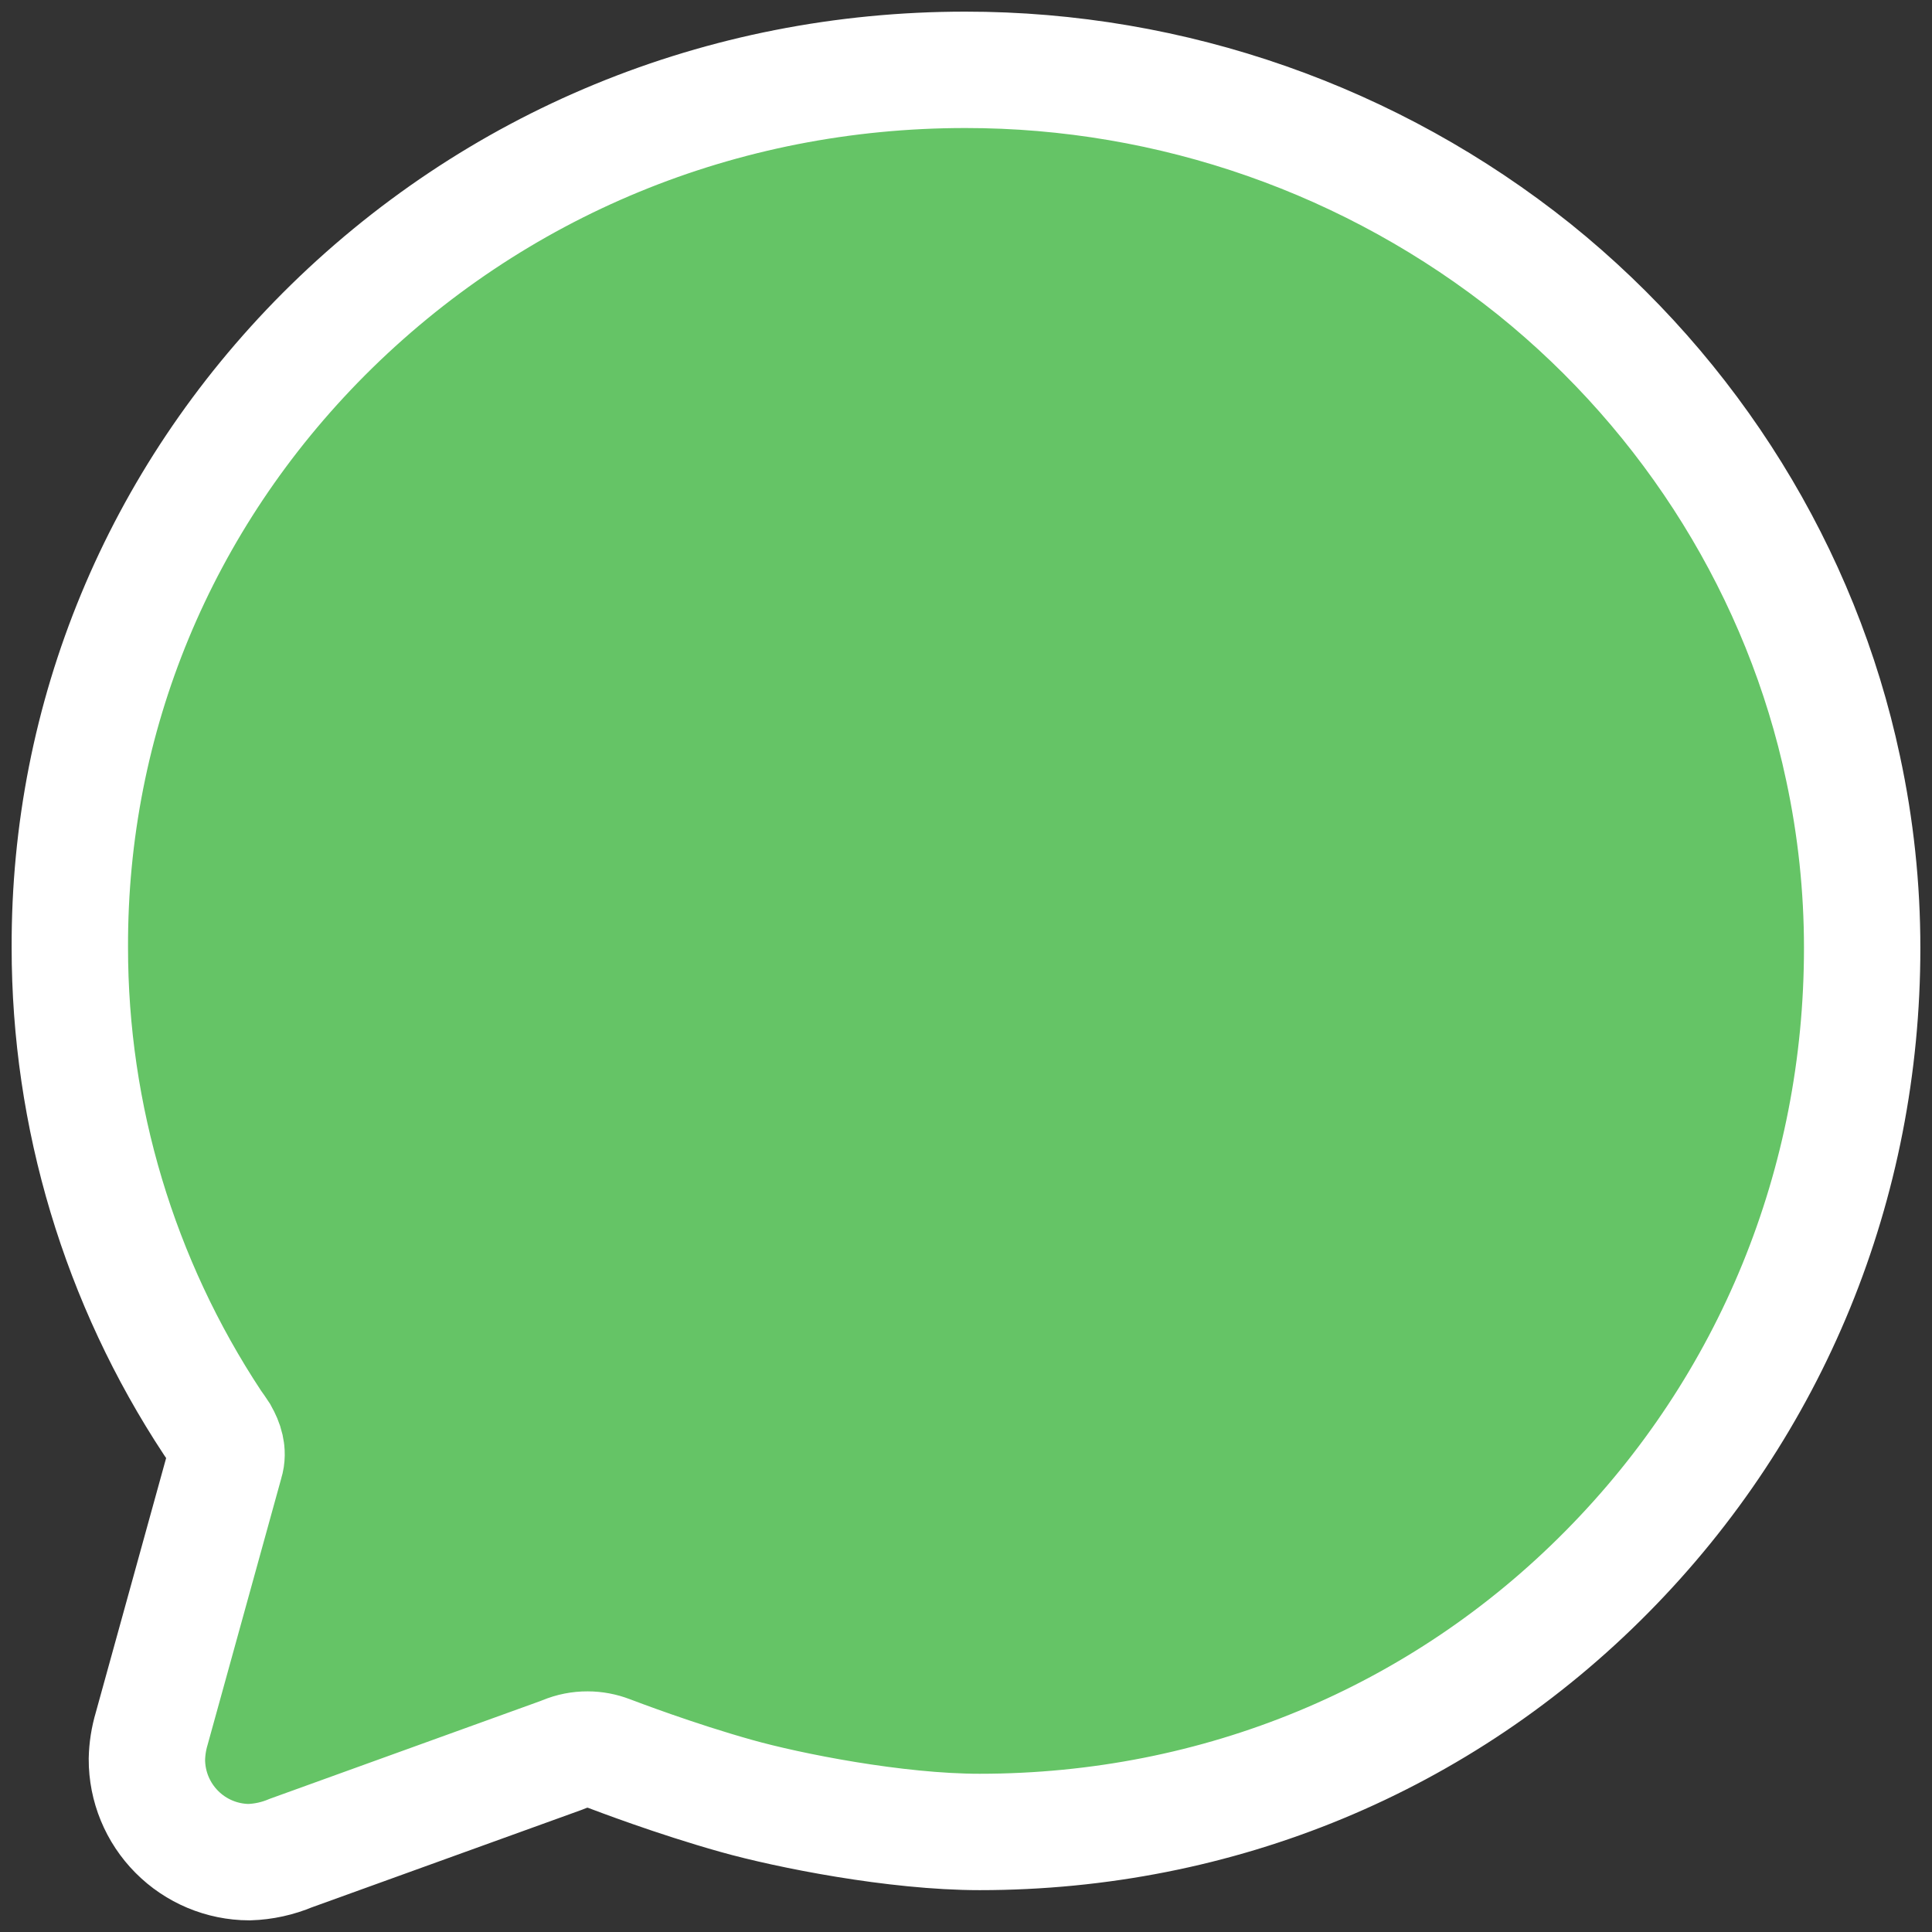 <svg width="83" height="83" viewBox="0 0 83 83" fill="none" xmlns="http://www.w3.org/2000/svg">
<rect x="0" y="0" width="83" height="83" fill="#333333" stroke="none"/>
<path d="M10.706 80C9.537 79.995 8.417 79.526 7.594 78.696C6.77 77.867 6.308 76.745 6.311 75.576C6.321 75.132 6.39 74.691 6.517 74.264L9.683 62.812C9.815 62.39 9.666 61.963 9.471 61.627L9.434 61.558C9.42 61.535 9.355 61.444 9.308 61.377C9.262 61.31 9.208 61.238 9.16 61.168L9.128 61.121C5.13 55.062 2.999 47.963 3 40.704C2.969 30.806 6.842 21.454 13.908 14.359C21.219 7.034 30.999 3 41.47 3C50.353 2.996 58.972 6.017 65.908 11.566C72.688 17.023 77.401 24.629 79.178 32.996C79.725 35.537 80.001 38.13 80 40.73C80 50.859 76.109 60.372 69.041 67.52C61.911 74.739 52.338 78.702 42.085 78.702C38.476 78.702 33.858 77.781 31.64 77.156C28.973 76.409 26.444 75.437 26.166 75.334C25.871 75.221 25.558 75.162 25.243 75.162C24.901 75.16 24.562 75.227 24.246 75.359L24.1 75.416L12.502 79.606C11.932 79.846 11.323 79.98 10.706 80Z" fill="#65C466" stroke="white" stroke-width="5"/>
</svg>
